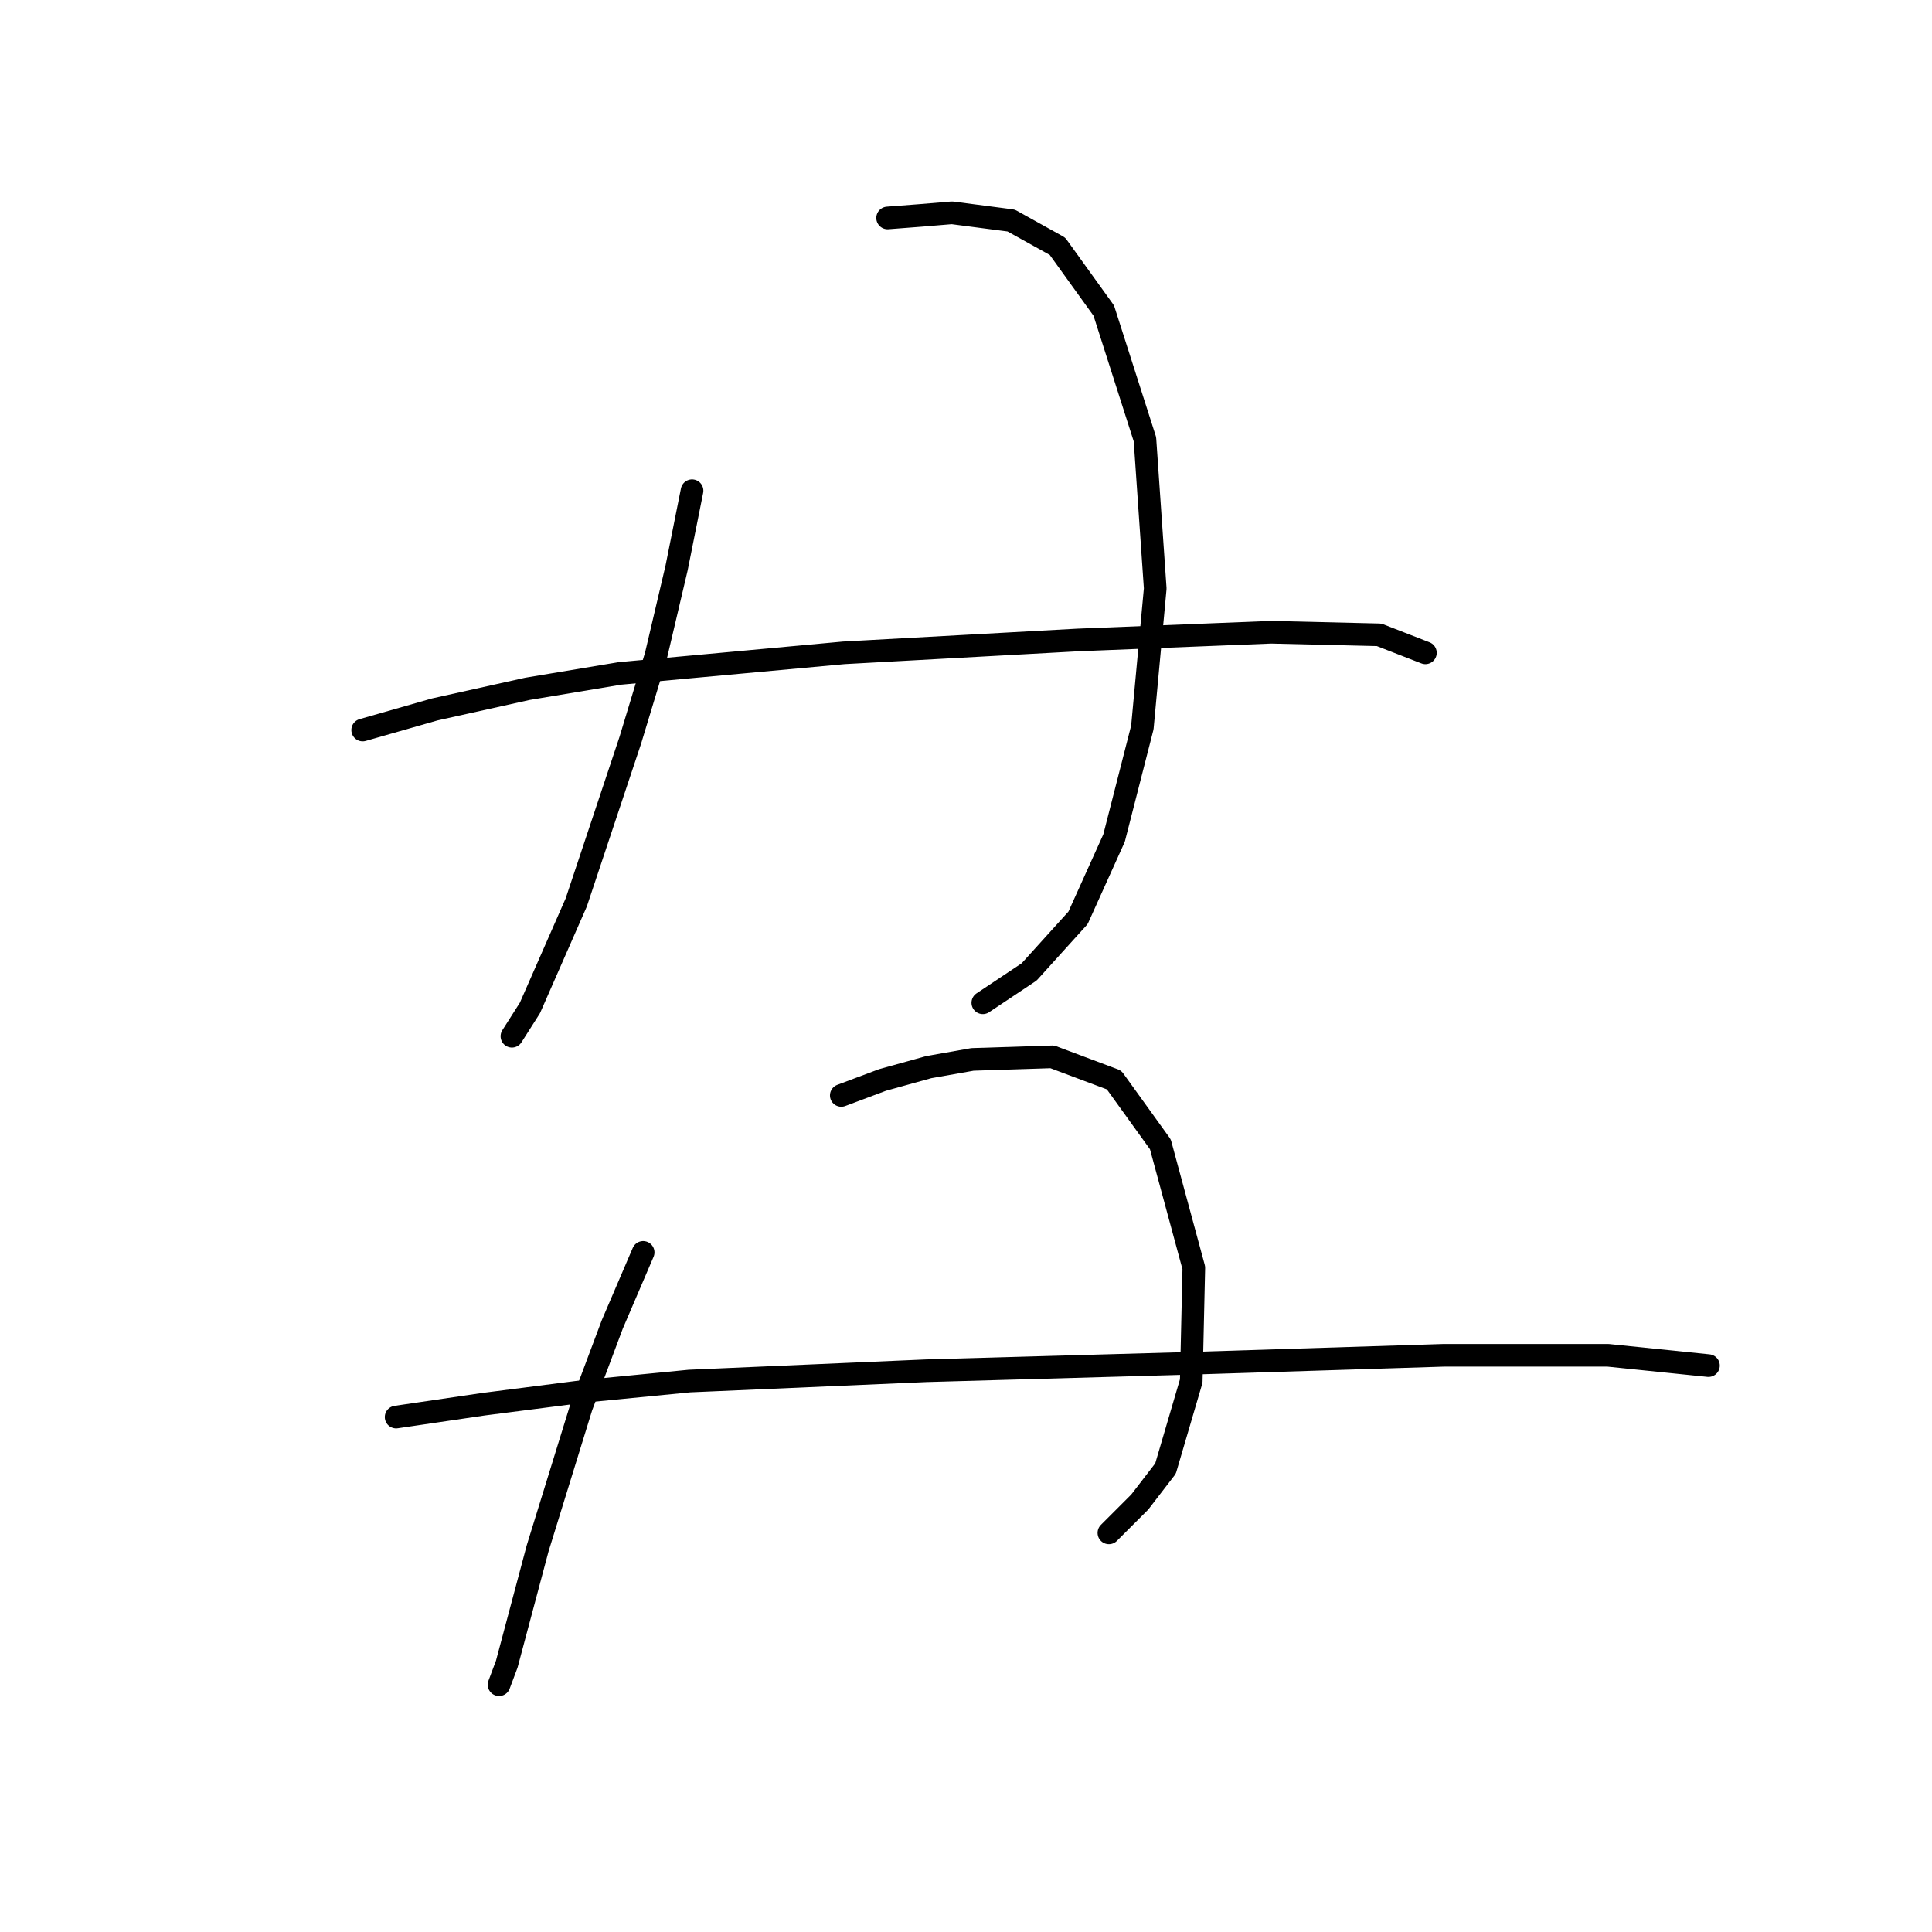 <?xml version="1.0" standalone="no"?>
    <svg width="256" height="256" xmlns="http://www.w3.org/2000/svg" version="1.1">
    <polyline stroke="black" stroke-width="3" stroke-linecap="round" fill="transparent" stroke-linejoin="round" points="91.699 65.022 89.653 75.251 86.926 86.844 83.516 98.096 76.356 119.577 70.218 133.556 67.832 137.307 67.832 137.307 " />
        <polyline stroke="black" stroke-width="3" stroke-linecap="round" fill="transparent" stroke-linejoin="round" points="117.612 28.88 122.045 28.539 126.137 28.198 133.979 29.221 140.116 32.631 146.254 41.155 151.709 58.203 153.073 77.979 151.368 96.391 147.617 111.053 142.844 121.623 136.366 128.783 130.228 132.874 130.228 132.874 " />
        <polyline stroke="black" stroke-width="3" stroke-linecap="round" fill="transparent" stroke-linejoin="round" points="48.056 96.732 57.603 94.004 69.877 91.277 82.152 89.231 111.816 86.503 142.844 84.798 168.416 83.775 182.737 84.116 188.874 86.503 188.874 86.503 " />
        <polyline stroke="black" stroke-width="3" stroke-linecap="round" fill="transparent" stroke-linejoin="round" points="85.221 165.948 81.129 175.495 77.038 186.406 71.241 205.159 67.15 220.503 66.127 223.23 66.127 223.23 " />
        <polyline stroke="black" stroke-width="3" stroke-linecap="round" fill="transparent" stroke-linejoin="round" points="111.475 145.149 116.931 143.103 123.068 141.399 128.864 140.376 139.434 140.035 147.617 143.103 153.755 151.628 158.187 167.994 157.846 182.996 154.437 194.589 151.027 199.022 146.935 203.113 146.935 203.113 " />
        <polyline stroke="black" stroke-width="3" stroke-linecap="round" fill="transparent" stroke-linejoin="round" points="52.488 187.77 64.081 186.065 77.379 184.36 91.358 182.996 122.727 181.632 158.869 180.61 191.261 179.587 213.083 179.587 226.38 180.951 226.38 180.951 " />
        </svg>